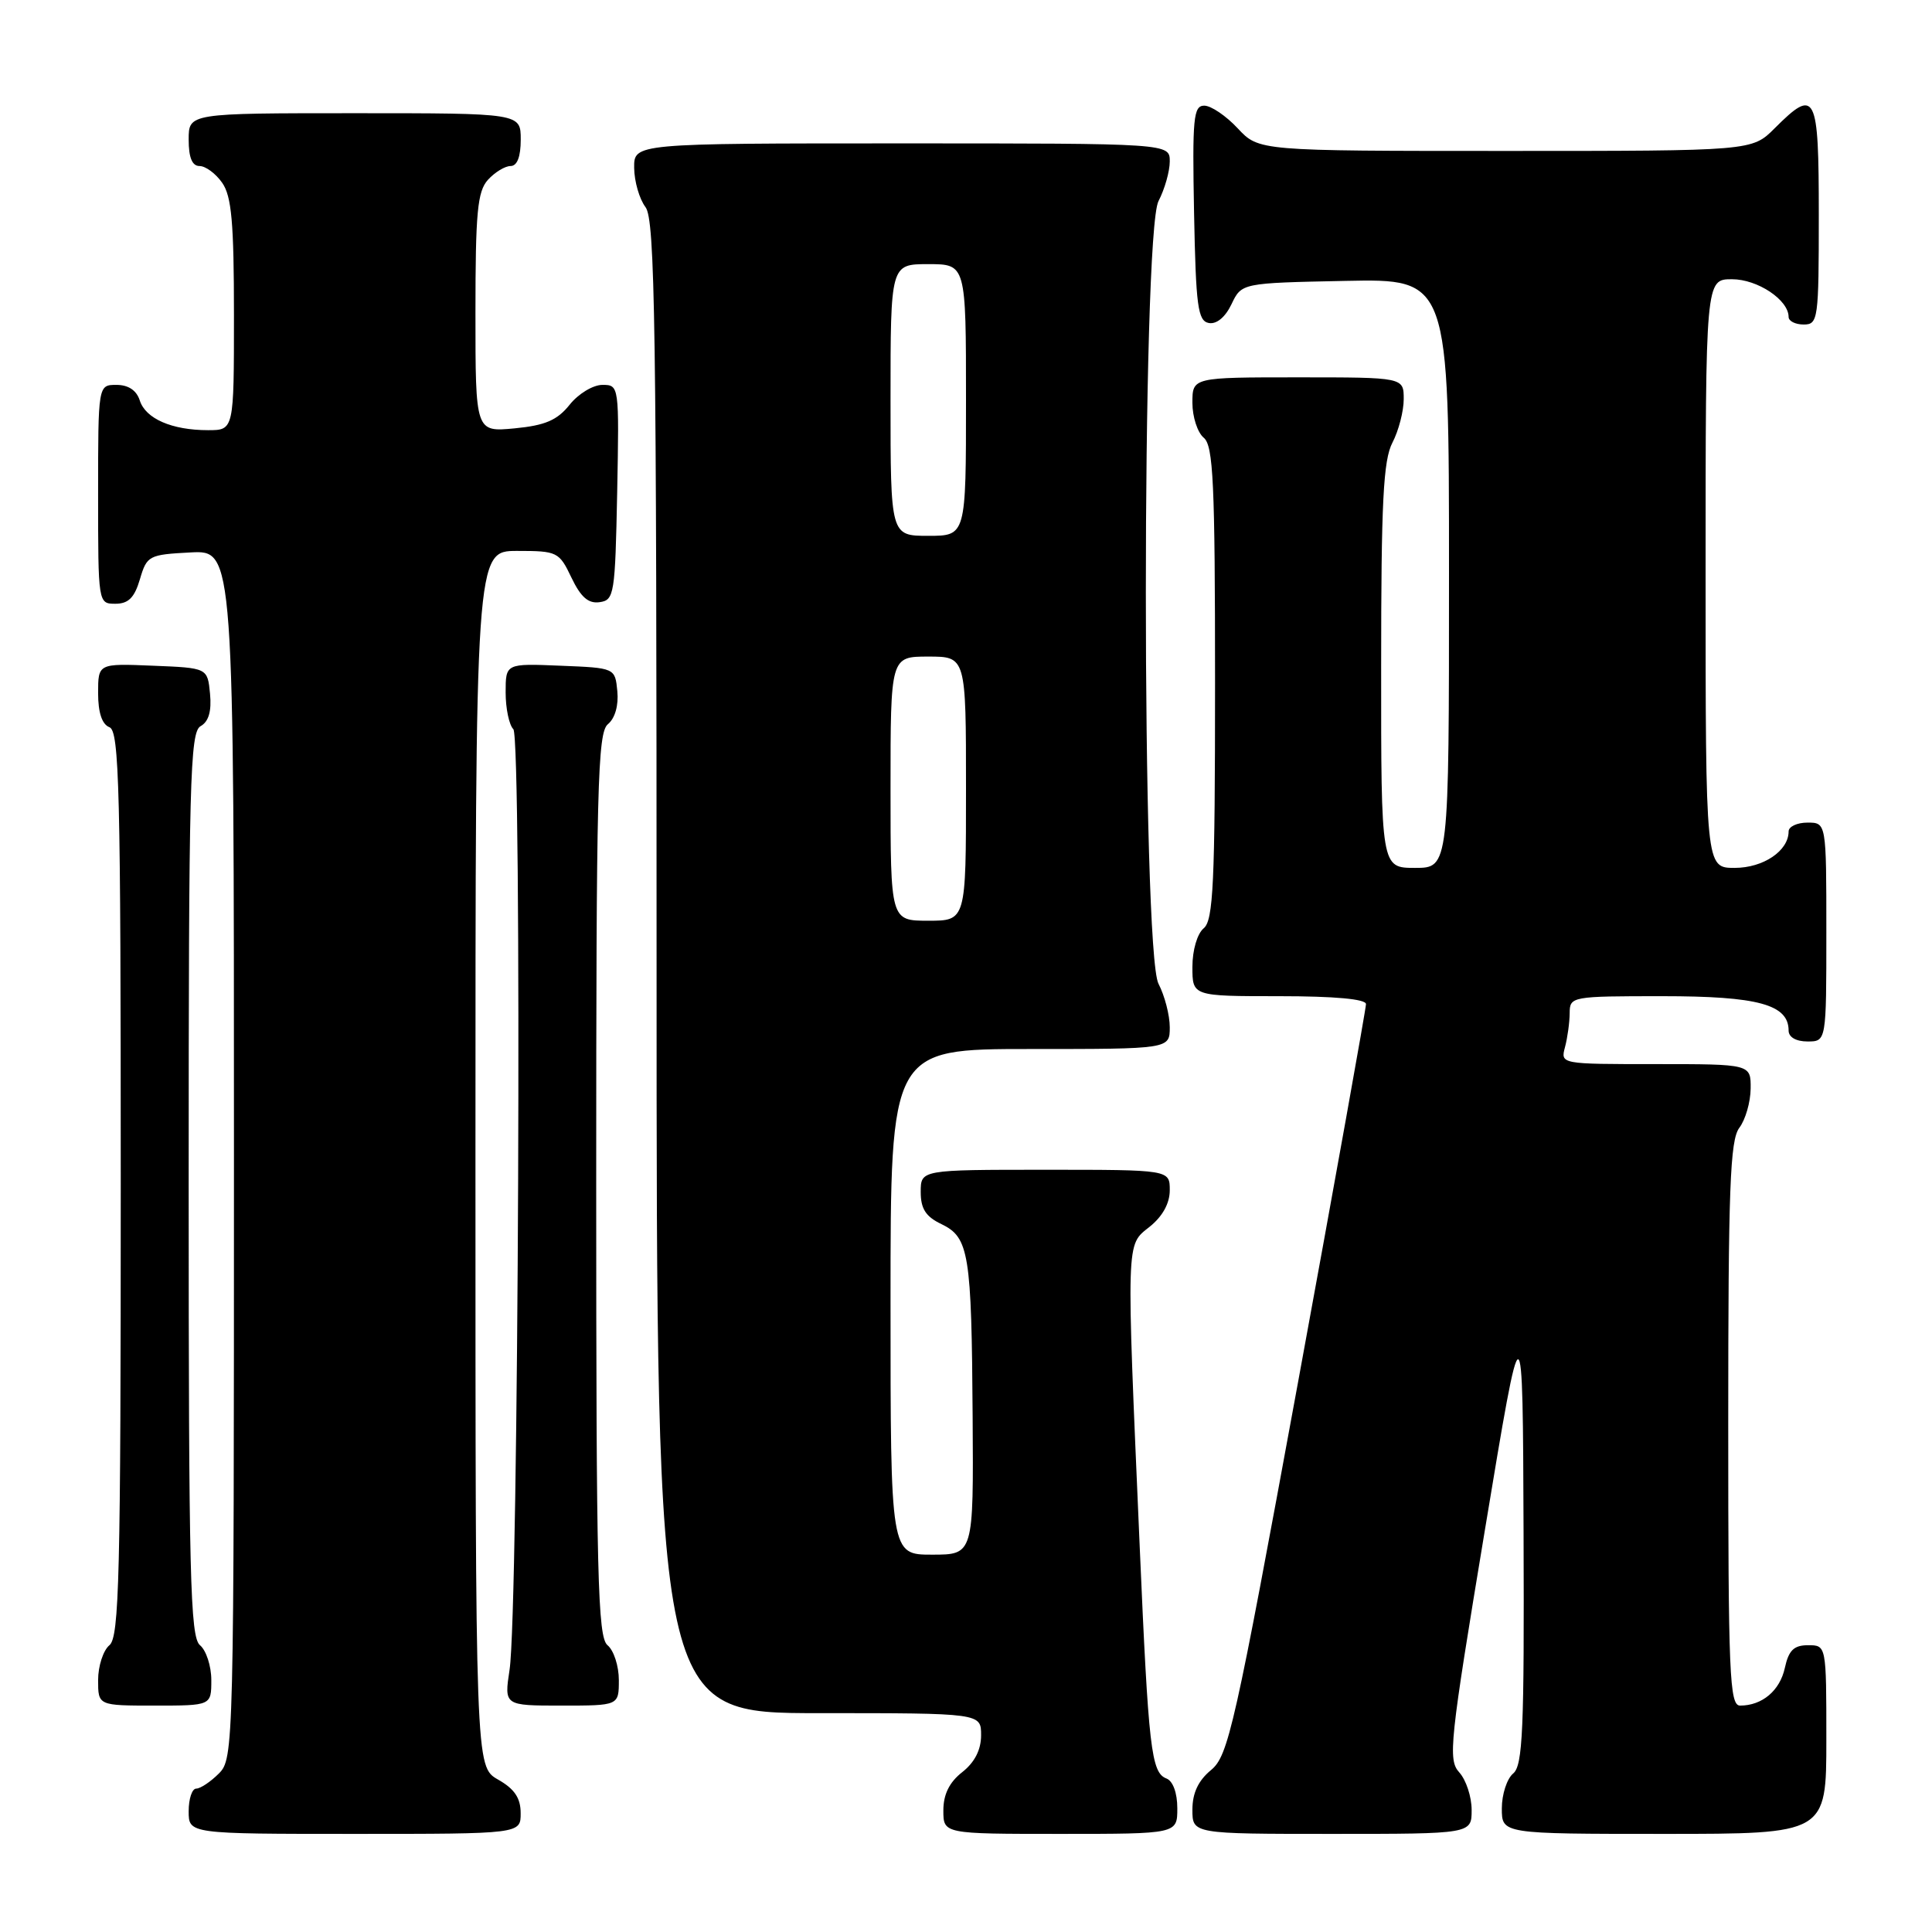 <?xml version="1.0" encoding="UTF-8" standalone="no"?>
<!DOCTYPE svg PUBLIC "-//W3C//DTD SVG 1.1//EN" "http://www.w3.org/Graphics/SVG/1.1/DTD/svg11.dtd" >
<svg xmlns="http://www.w3.org/2000/svg" xmlns:xlink="http://www.w3.org/1999/xlink" version="1.1" viewBox="0 0 256 256">
 <g >
 <path fill="currentColor"
d=" M 68.99 240.25 C 68.99 238.25 68.18 237.04 65.99 235.80 C 63.00 234.09 63.00 234.09 63.00 153.55 C 63.00 73.00 63.00 73.00 68.52 73.00 C 73.85 73.00 74.09 73.12 75.72 76.54 C 76.96 79.13 77.96 80.01 79.46 79.79 C 81.39 79.52 81.51 78.74 81.78 65.25 C 82.05 51.08 82.04 51.00 79.82 51.00 C 78.58 51.00 76.63 52.18 75.48 53.63 C 73.84 55.68 72.25 56.37 68.19 56.76 C 63.00 57.25 63.00 57.25 63.00 41.46 C 63.00 28.16 63.26 25.37 64.65 23.83 C 65.57 22.82 66.92 22.00 67.65 22.00 C 68.53 22.00 69.00 20.77 69.00 18.50 C 69.00 15.00 69.00 15.00 47.00 15.00 C 25.00 15.00 25.00 15.00 25.00 18.50 C 25.00 20.88 25.46 22.00 26.44 22.00 C 27.24 22.00 28.59 23.00 29.44 24.22 C 30.69 26.00 31.00 29.51 31.00 41.72 C 31.00 57.00 31.00 57.00 27.57 57.00 C 22.77 57.00 19.29 55.48 18.52 53.06 C 18.09 51.72 17.01 51.00 15.43 51.00 C 13.00 51.00 13.00 51.00 13.00 65.50 C 13.00 79.95 13.01 80.00 15.29 80.00 C 17.02 80.00 17.82 79.19 18.54 76.75 C 19.46 73.62 19.72 73.49 25.25 73.20 C 31.00 72.90 31.00 72.90 31.00 152.95 C 31.00 231.67 30.97 233.03 29.00 235.00 C 27.90 236.10 26.55 237.00 26.00 237.00 C 25.45 237.00 25.00 238.35 25.00 240.00 C 25.00 243.00 25.00 243.00 47.00 243.00 C 69.00 243.00 69.00 243.00 68.99 240.25 Z  M 156.00 239.61 C 156.00 237.57 155.42 235.99 154.56 235.66 C 152.54 234.89 152.18 231.74 151.02 205.00 C 149.23 163.79 149.19 165.06 152.31 162.57 C 154.04 161.19 155.00 159.46 155.00 157.71 C 155.00 155.00 155.00 155.00 138.50 155.00 C 122.00 155.00 122.00 155.00 122.00 157.95 C 122.00 160.17 122.67 161.21 124.74 162.20 C 128.40 163.96 128.74 166.05 128.88 187.75 C 129.00 206.00 129.00 206.00 123.50 206.00 C 118.00 206.00 118.00 206.00 118.00 172.50 C 118.00 139.00 118.00 139.00 136.50 139.00 C 155.00 139.00 155.00 139.00 155.00 136.11 C 155.00 134.53 154.33 131.94 153.51 130.36 C 151.27 126.08 151.27 30.92 153.51 26.64 C 154.33 25.06 155.00 22.70 155.00 21.39 C 155.00 19.00 155.00 19.00 119.50 19.00 C 84.00 19.00 84.00 19.00 84.03 22.25 C 84.05 24.04 84.72 26.37 85.53 27.44 C 86.80 29.12 87.00 42.86 87.00 128.19 C 87.00 227.00 87.00 227.00 108.50 227.00 C 130.00 227.00 130.00 227.00 130.00 229.93 C 130.00 231.86 129.15 233.52 127.50 234.82 C 125.79 236.16 125.00 237.77 125.00 239.89 C 125.00 243.00 125.00 243.00 140.50 243.00 C 156.00 243.00 156.00 243.00 156.00 239.61 Z  M 195.00 239.83 C 195.00 238.08 194.26 235.84 193.36 234.85 C 191.84 233.17 192.08 230.92 196.75 202.77 C 201.77 172.50 201.77 172.50 201.88 203.13 C 201.98 229.23 201.78 233.94 200.50 235.00 C 199.68 235.68 199.00 237.76 199.00 239.62 C 199.00 243.00 199.00 243.00 220.50 243.00 C 242.00 243.00 242.00 243.00 242.00 230.50 C 242.00 218.00 242.00 218.00 239.58 218.00 C 237.70 218.00 237.01 218.67 236.50 221.01 C 235.84 224.03 233.49 226.00 230.57 226.00 C 229.17 226.00 229.00 221.88 229.00 188.69 C 229.00 157.43 229.24 151.07 230.47 149.44 C 231.28 148.37 231.95 146.04 231.97 144.25 C 232.00 141.00 232.00 141.00 219.38 141.00 C 206.79 141.00 206.77 141.00 207.37 138.75 C 207.70 137.51 207.98 135.49 207.99 134.25 C 208.00 132.04 208.22 132.00 220.28 132.00 C 232.95 132.00 237.00 133.10 237.00 136.56 C 237.00 137.43 237.99 138.00 239.50 138.00 C 242.00 138.00 242.00 138.00 242.00 123.50 C 242.00 109.00 242.00 109.00 239.50 109.00 C 238.12 109.00 237.00 109.53 237.00 110.17 C 237.00 112.74 233.65 115.00 229.85 115.00 C 226.00 115.00 226.00 115.00 226.00 76.00 C 226.00 37.00 226.00 37.00 229.50 37.00 C 232.89 37.00 237.00 39.74 237.00 42.00 C 237.00 42.55 237.90 43.00 239.00 43.00 C 240.91 43.00 241.00 42.33 241.00 28.50 C 241.00 12.34 240.60 11.55 235.15 17.00 C 232.15 20.00 232.15 20.00 199.48 20.00 C 166.80 20.00 166.80 20.00 164.00 17.00 C 162.46 15.35 160.47 14.00 159.57 14.00 C 158.13 14.00 157.98 15.64 158.22 28.24 C 158.46 40.60 158.72 42.52 160.17 42.80 C 161.20 42.99 162.35 42.04 163.18 40.31 C 164.52 37.50 164.52 37.50 178.26 37.22 C 192.00 36.94 192.00 36.94 192.00 75.97 C 192.00 115.00 192.00 115.00 187.50 115.00 C 183.00 115.00 183.00 115.00 183.01 88.25 C 183.01 66.48 183.29 60.97 184.51 58.64 C 185.33 57.06 186.00 54.47 186.00 52.89 C 186.00 50.00 186.00 50.00 172.00 50.00 C 158.00 50.00 158.00 50.00 158.00 53.38 C 158.00 55.24 158.68 57.32 159.50 58.00 C 160.77 59.06 161.00 63.94 161.00 90.50 C 161.00 117.06 160.77 121.94 159.50 123.00 C 158.64 123.71 158.00 125.90 158.00 128.12 C 158.00 132.00 158.00 132.00 169.50 132.00 C 176.86 132.00 181.00 132.38 181.00 133.05 C 181.00 133.63 176.94 156.24 171.97 183.30 C 163.59 228.94 162.76 232.65 160.47 234.54 C 158.78 235.93 158.00 237.59 158.00 239.79 C 158.00 243.00 158.00 243.00 176.50 243.00 C 195.00 243.00 195.00 243.00 195.00 239.83 Z  M 28.00 222.62 C 28.00 220.76 27.32 218.68 26.50 218.00 C 25.20 216.92 25.00 208.89 25.00 156.93 C 25.00 103.51 25.17 97.00 26.58 96.22 C 27.65 95.62 28.05 94.25 27.83 91.92 C 27.50 88.50 27.50 88.50 20.25 88.21 C 13.00 87.91 13.00 87.91 13.00 91.85 C 13.00 94.43 13.52 95.98 14.50 96.36 C 15.81 96.86 16.00 104.52 16.00 156.85 C 16.00 208.88 15.80 216.92 14.50 218.00 C 13.68 218.68 13.00 220.76 13.00 222.62 C 13.00 226.00 13.00 226.00 20.50 226.00 C 28.00 226.00 28.00 226.00 28.00 222.62 Z  M 82.00 222.62 C 82.00 220.76 81.33 218.68 80.50 218.00 C 79.20 216.92 79.00 208.90 79.00 157.00 C 79.00 104.23 79.18 97.09 80.55 95.96 C 81.50 95.17 81.98 93.46 81.80 91.59 C 81.50 88.50 81.50 88.50 74.25 88.21 C 67.00 87.91 67.00 87.91 67.00 91.76 C 67.00 93.87 67.46 96.06 68.02 96.62 C 69.18 97.78 68.72 213.40 67.52 221.25 C 66.80 226.00 66.80 226.00 74.40 226.00 C 82.00 226.00 82.00 226.00 82.00 222.62 Z  M 118.00 104.50 C 118.00 87.00 118.00 87.00 123.00 87.00 C 128.00 87.00 128.00 87.00 128.00 104.50 C 128.00 122.00 128.00 122.00 123.00 122.00 C 118.00 122.00 118.00 122.00 118.00 104.50 Z  M 118.00 53.00 C 118.00 35.00 118.00 35.00 123.00 35.00 C 128.00 35.00 128.00 35.00 128.00 53.00 C 128.00 71.00 128.00 71.00 123.00 71.00 C 118.00 71.00 118.00 71.00 118.00 53.00 Z "/>
</g>
</svg>